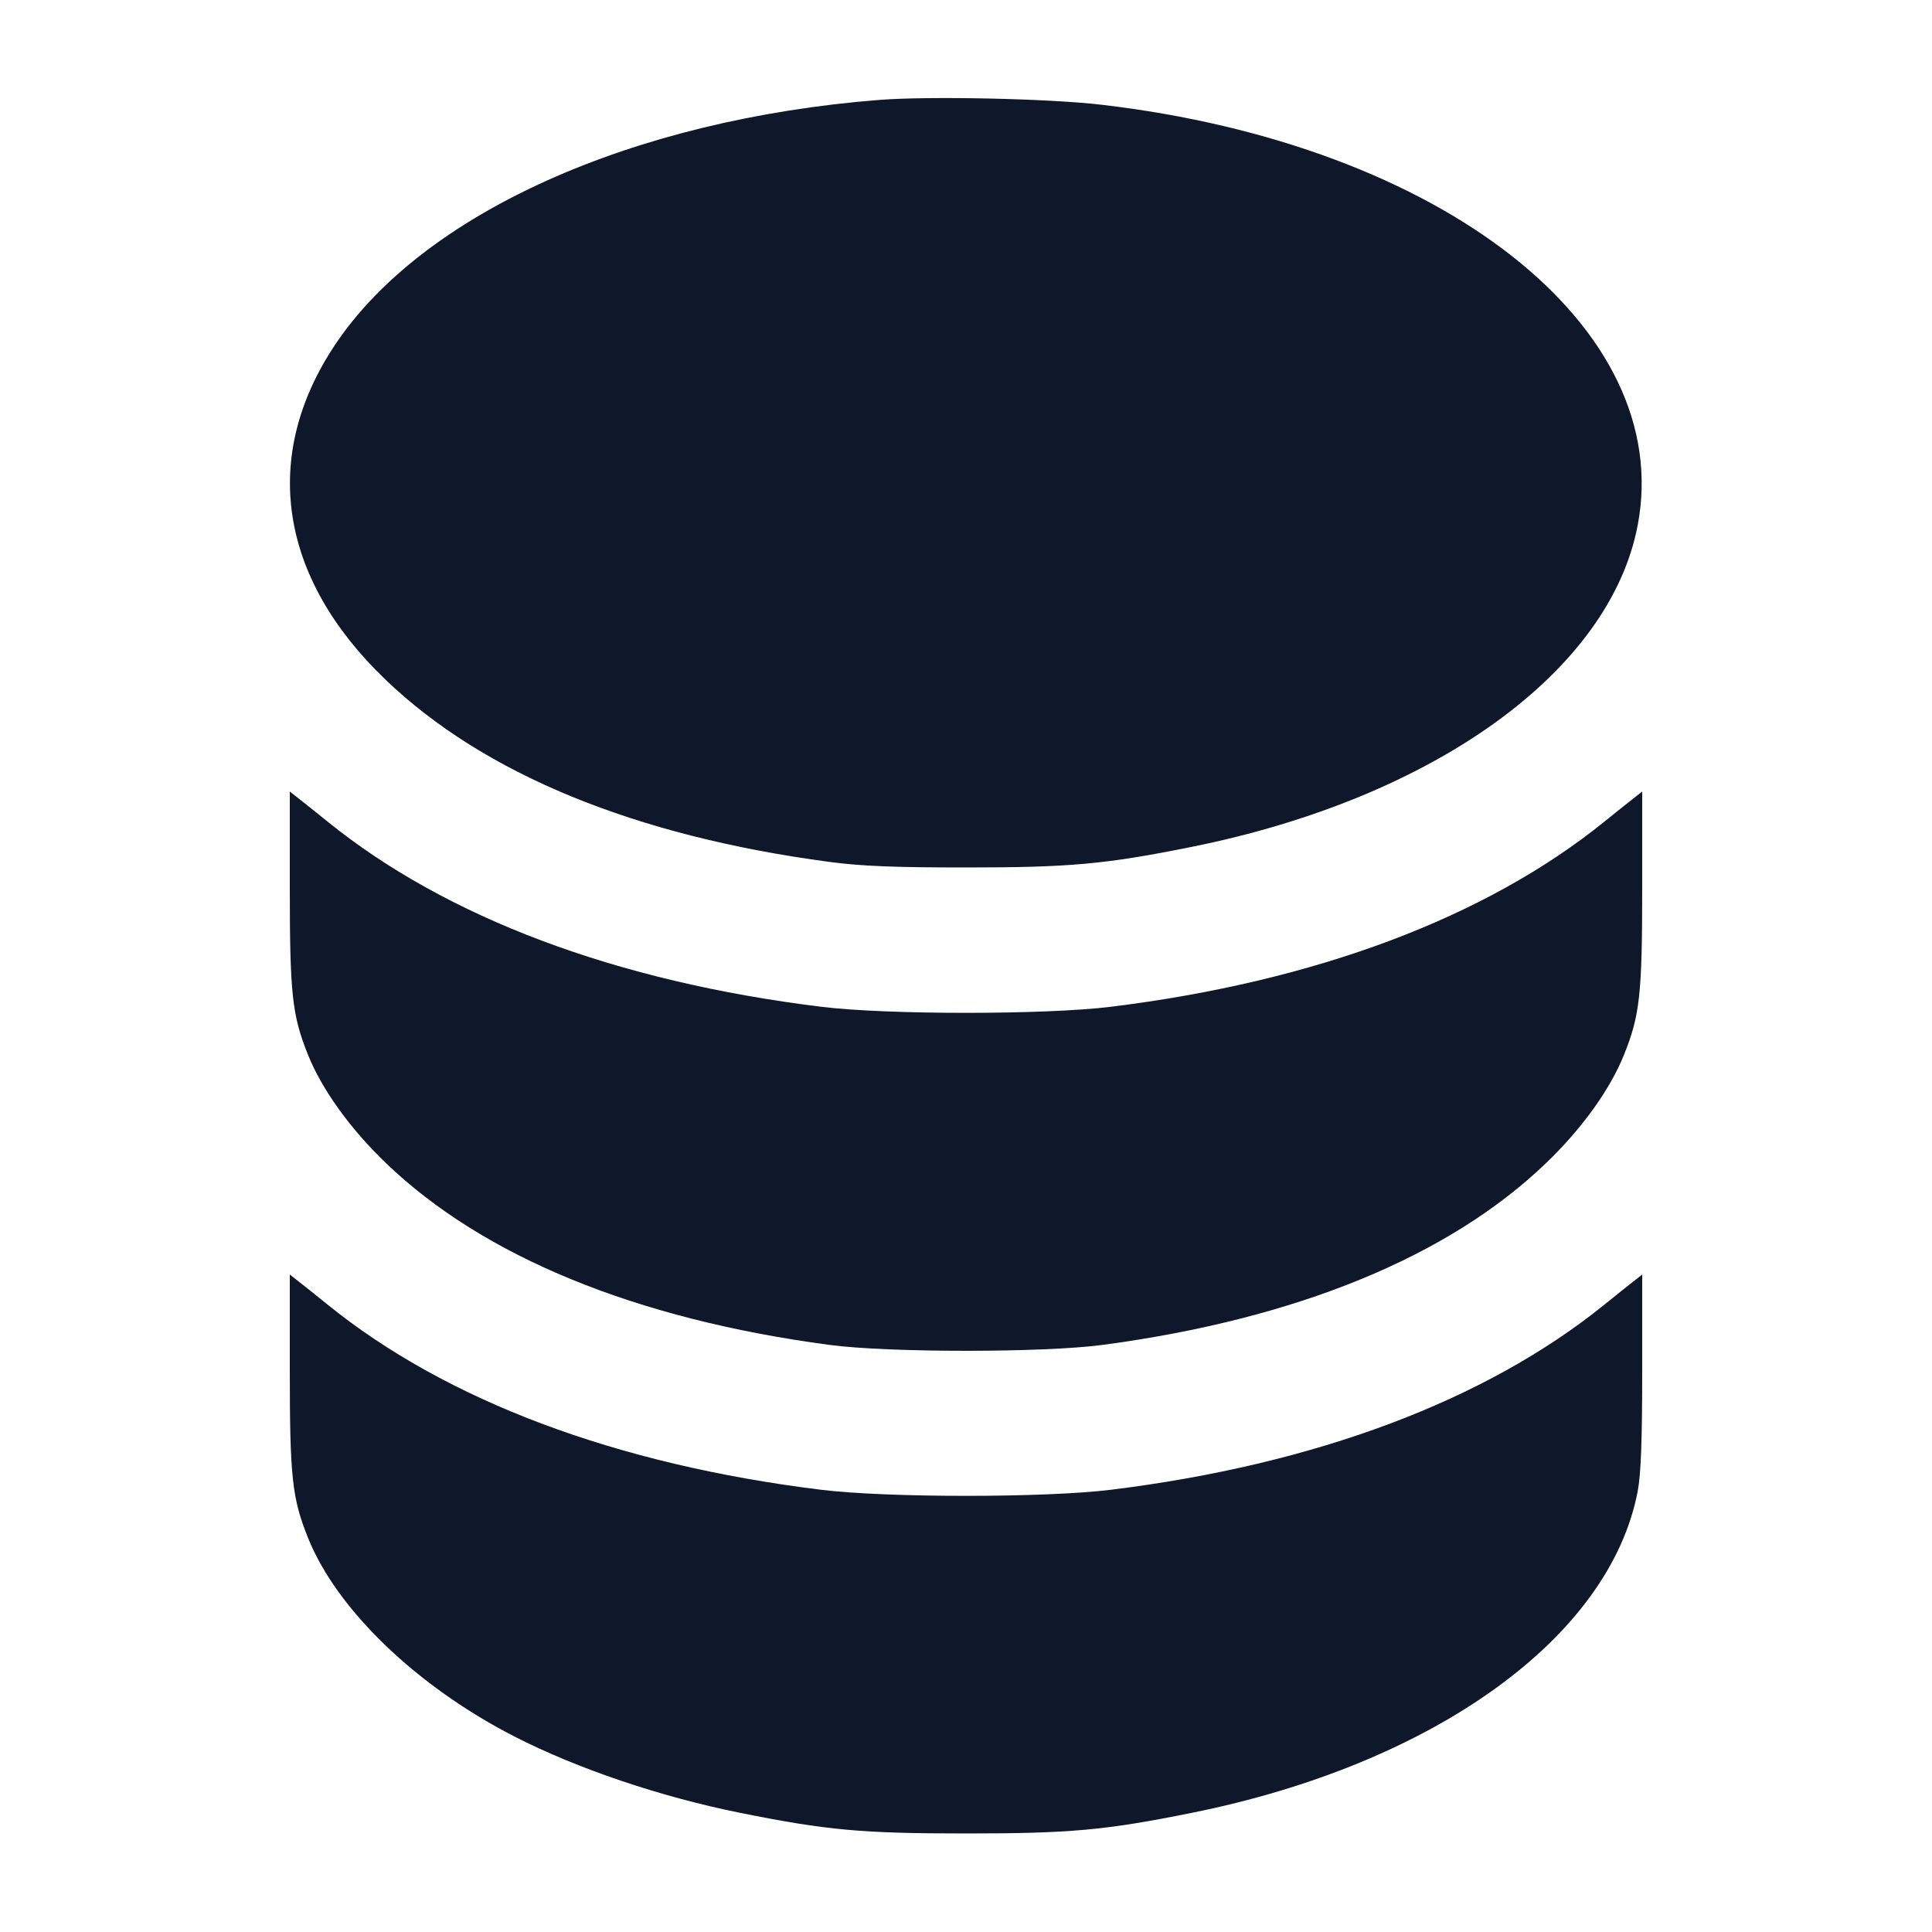 <svg width="20" height="20" viewBox="0 0 20 20" fill="none" xmlns="http://www.w3.org/2000/svg"><path d="M9.105 1.034 C 6.542 1.236,4.379 2.208,3.470 3.567 C 2.698 4.722,2.886 5.977,3.991 7.036 C 5.009 8.012,6.572 8.654,8.583 8.922 C 8.911 8.966,9.256 8.980,10.000 8.980 C 11.074 8.980,11.442 8.947,12.335 8.767 C 14.846 8.262,16.664 6.952,16.953 5.439 C 17.345 3.390,14.929 1.495,11.400 1.084 C 10.853 1.020,9.622 0.994,9.105 1.034 M3.000 9.194 C 3.000 10.288,3.024 10.509,3.187 10.916 C 3.332 11.278,3.624 11.684,3.997 12.042 C 5.004 13.009,6.581 13.655,8.583 13.922 C 9.195 14.004,10.805 14.004,11.417 13.922 C 13.419 13.655,14.996 13.009,16.003 12.042 C 16.376 11.684,16.668 11.278,16.813 10.916 C 16.976 10.509,17.000 10.288,17.000 9.194 L 17.000 8.194 16.921 8.256 C 16.878 8.289,16.739 8.400,16.613 8.502 C 15.383 9.498,13.616 10.161,11.500 10.422 C 10.818 10.506,9.182 10.506,8.500 10.422 C 6.380 10.161,4.619 9.500,3.387 8.502 C 3.261 8.400,3.122 8.289,3.079 8.256 L 3.000 8.194 3.000 9.194 M3.000 14.194 C 3.000 15.288,3.024 15.509,3.187 15.916 C 3.484 16.660,4.311 17.456,5.325 17.976 C 5.973 18.308,6.837 18.601,7.665 18.767 C 8.558 18.947,8.926 18.980,10.000 18.980 C 11.074 18.980,11.442 18.947,12.335 18.767 C 14.846 18.262,16.664 16.952,16.953 15.439 C 16.987 15.263,17.000 14.914,17.000 14.194 L 17.000 13.194 16.921 13.256 C 16.878 13.289,16.739 13.400,16.613 13.502 C 15.383 14.498,13.616 15.161,11.500 15.422 C 10.818 15.506,9.182 15.506,8.500 15.422 C 6.380 15.161,4.619 14.500,3.387 13.502 C 3.261 13.400,3.122 13.289,3.079 13.256 L 3.000 13.194 3.000 14.194 " fill="#0F172A" stroke="none" fill-rule="evenodd"></path></svg>
